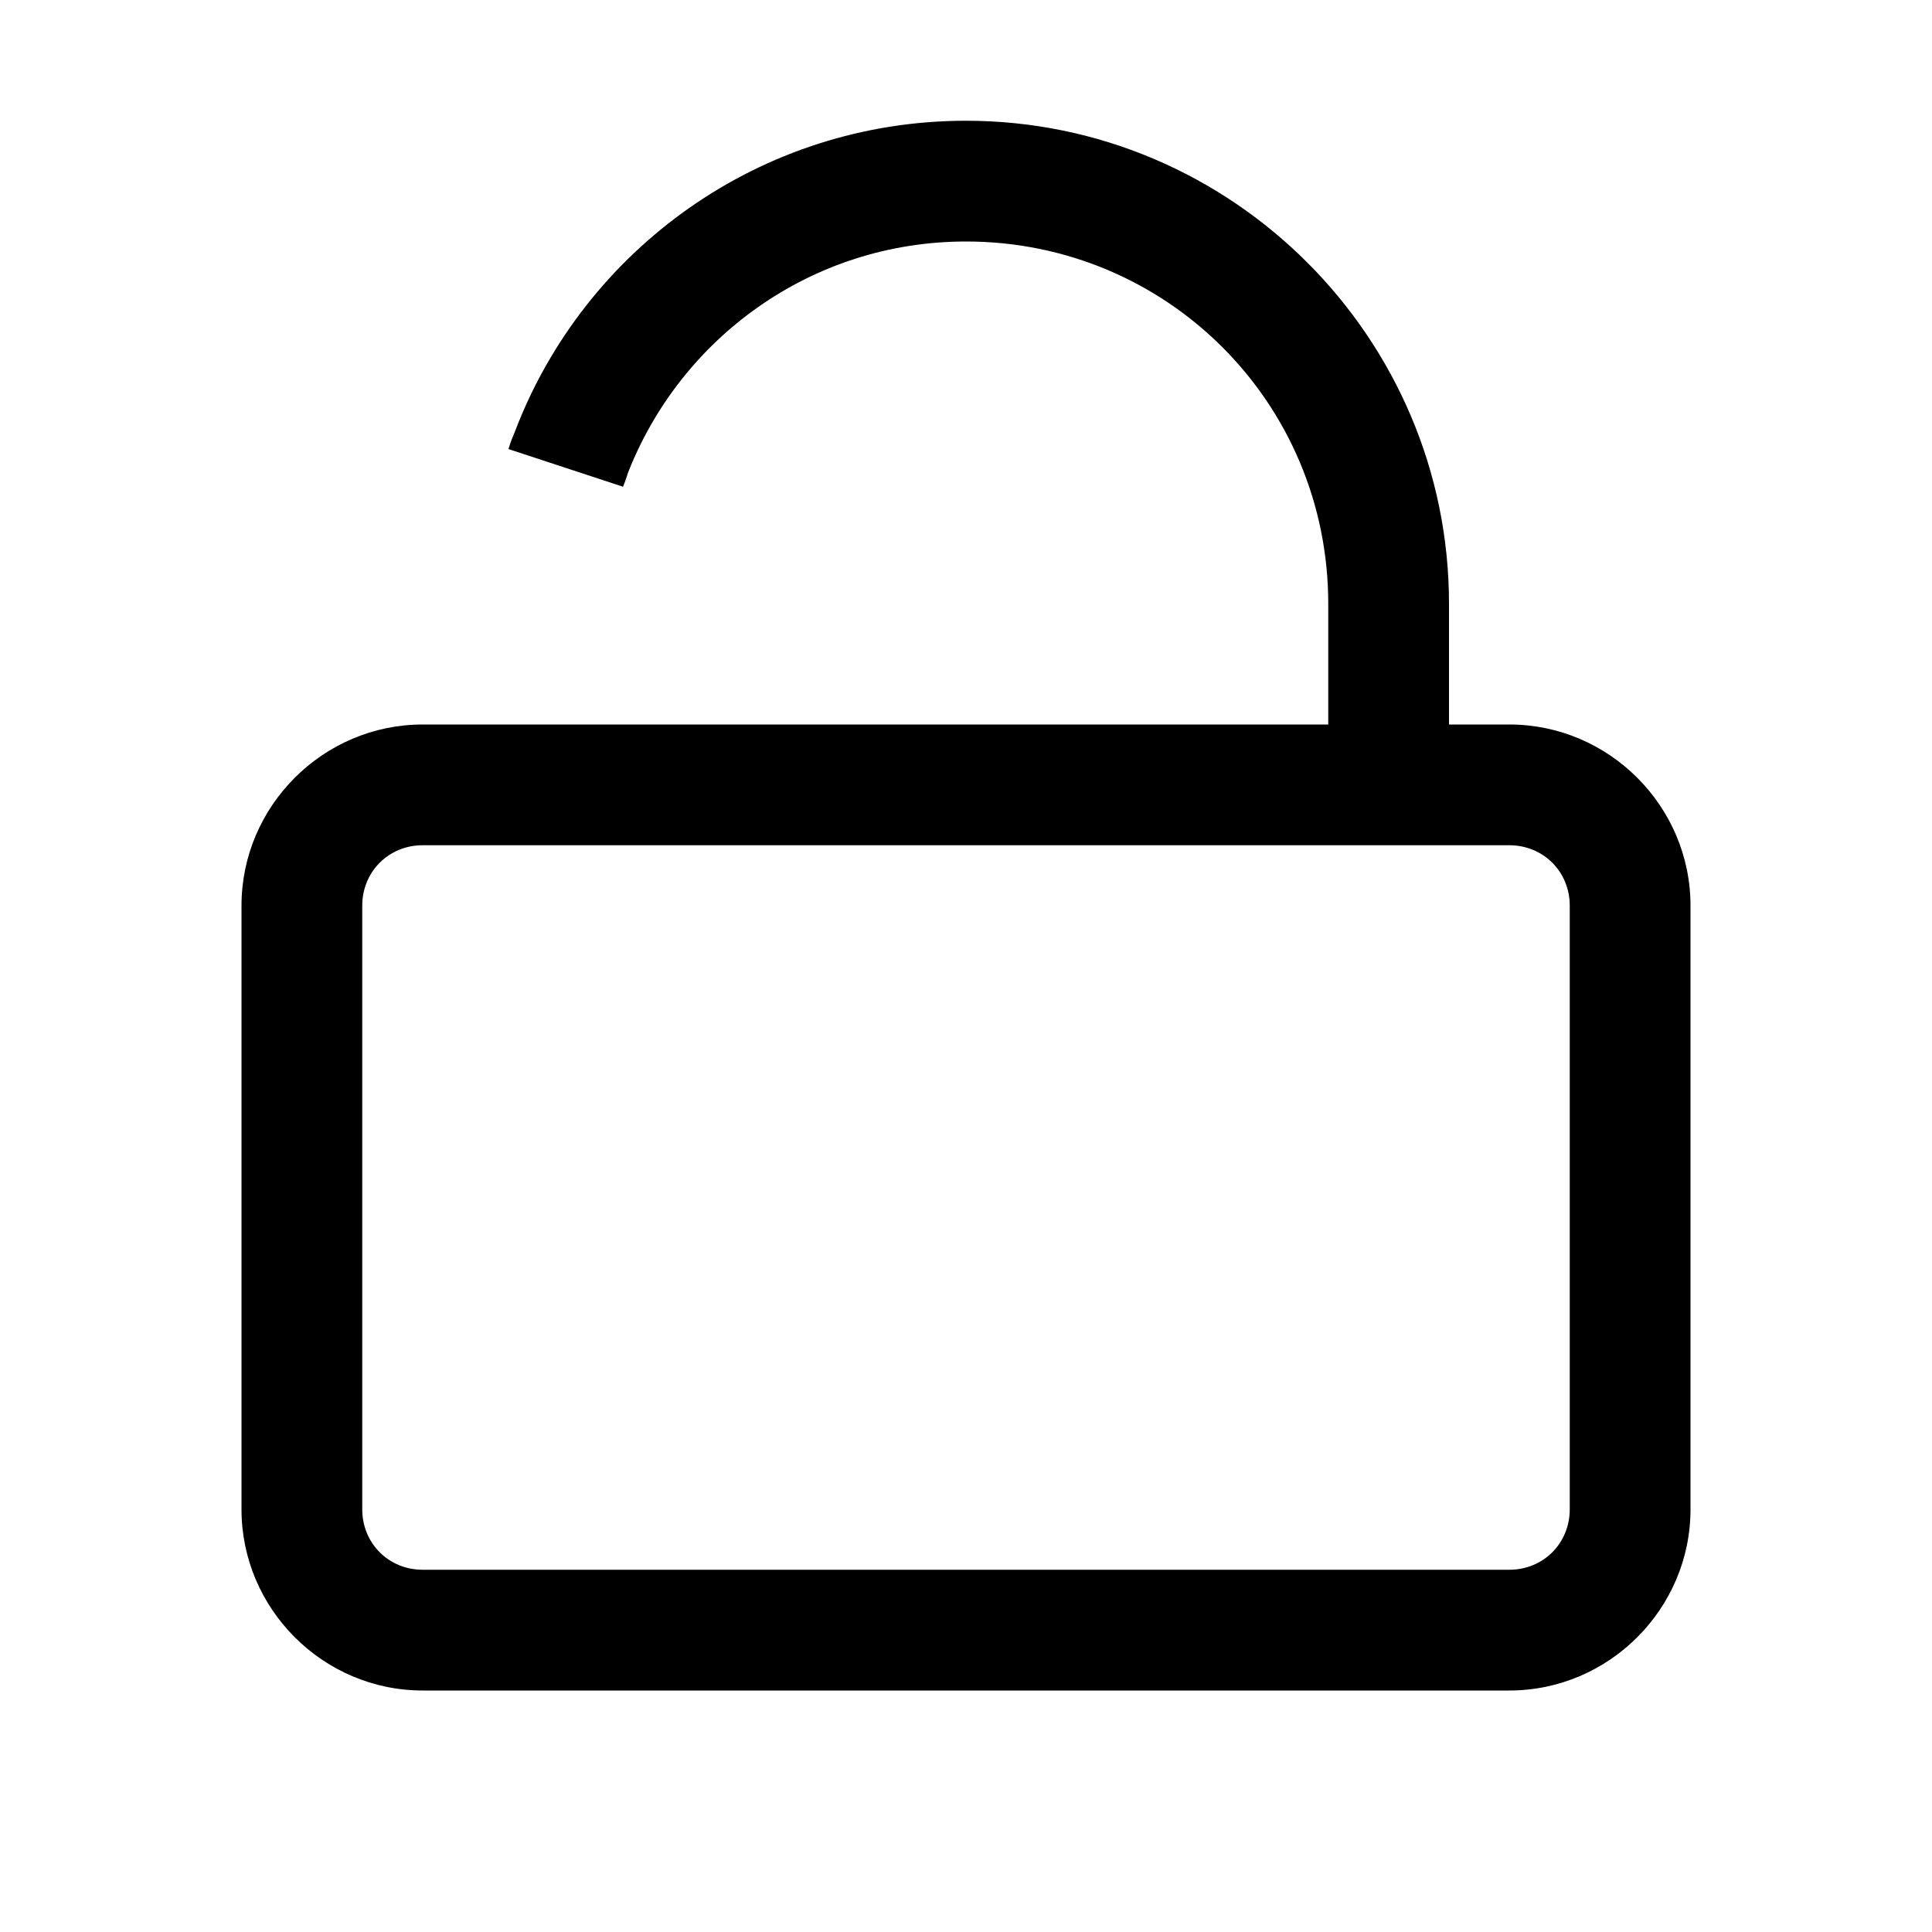 <svg xmlns="http://www.w3.org/2000/svg" viewBox="0 0 16 16" version="1.1" fill="currentColor">
<g id="surface1">
<path style=" " d="M 8 1 C 6.297 1 4.84 2.066 4.266 3.57 C 4.246 3.617 4.227 3.664 4.211 3.719 L 5.16 4.031 C 5.172 4 5.184 3.969 5.195 3.934 L 5.195 3.93 C 5.629 2.805 6.715 2 8 2 C 9.664 2 11 3.336 11 5 L 11 6 L 3.5 6 C 2.676 6 2 6.676 2 7.5 L 2 12.5 C 2 13.324 2.676 14 3.5 14 L 12.5 14 C 13.324 14 14 13.324 14 12.5 L 14 7.5 C 14 6.676 13.324 6 12.5 6 L 12 6 L 12 5 C 12 2.797 10.203 1 8 1 Z M 3.5 7 L 12.5 7 C 12.781 7 13 7.219 13 7.5 L 13 12.5 C 13 12.781 12.781 13 12.5 13 L 3.5 13 C 3.219 13 3 12.781 3 12.5 L 3 7.5 C 3 7.219 3.219 7 3.5 7 Z "/>
</g>
</svg>
